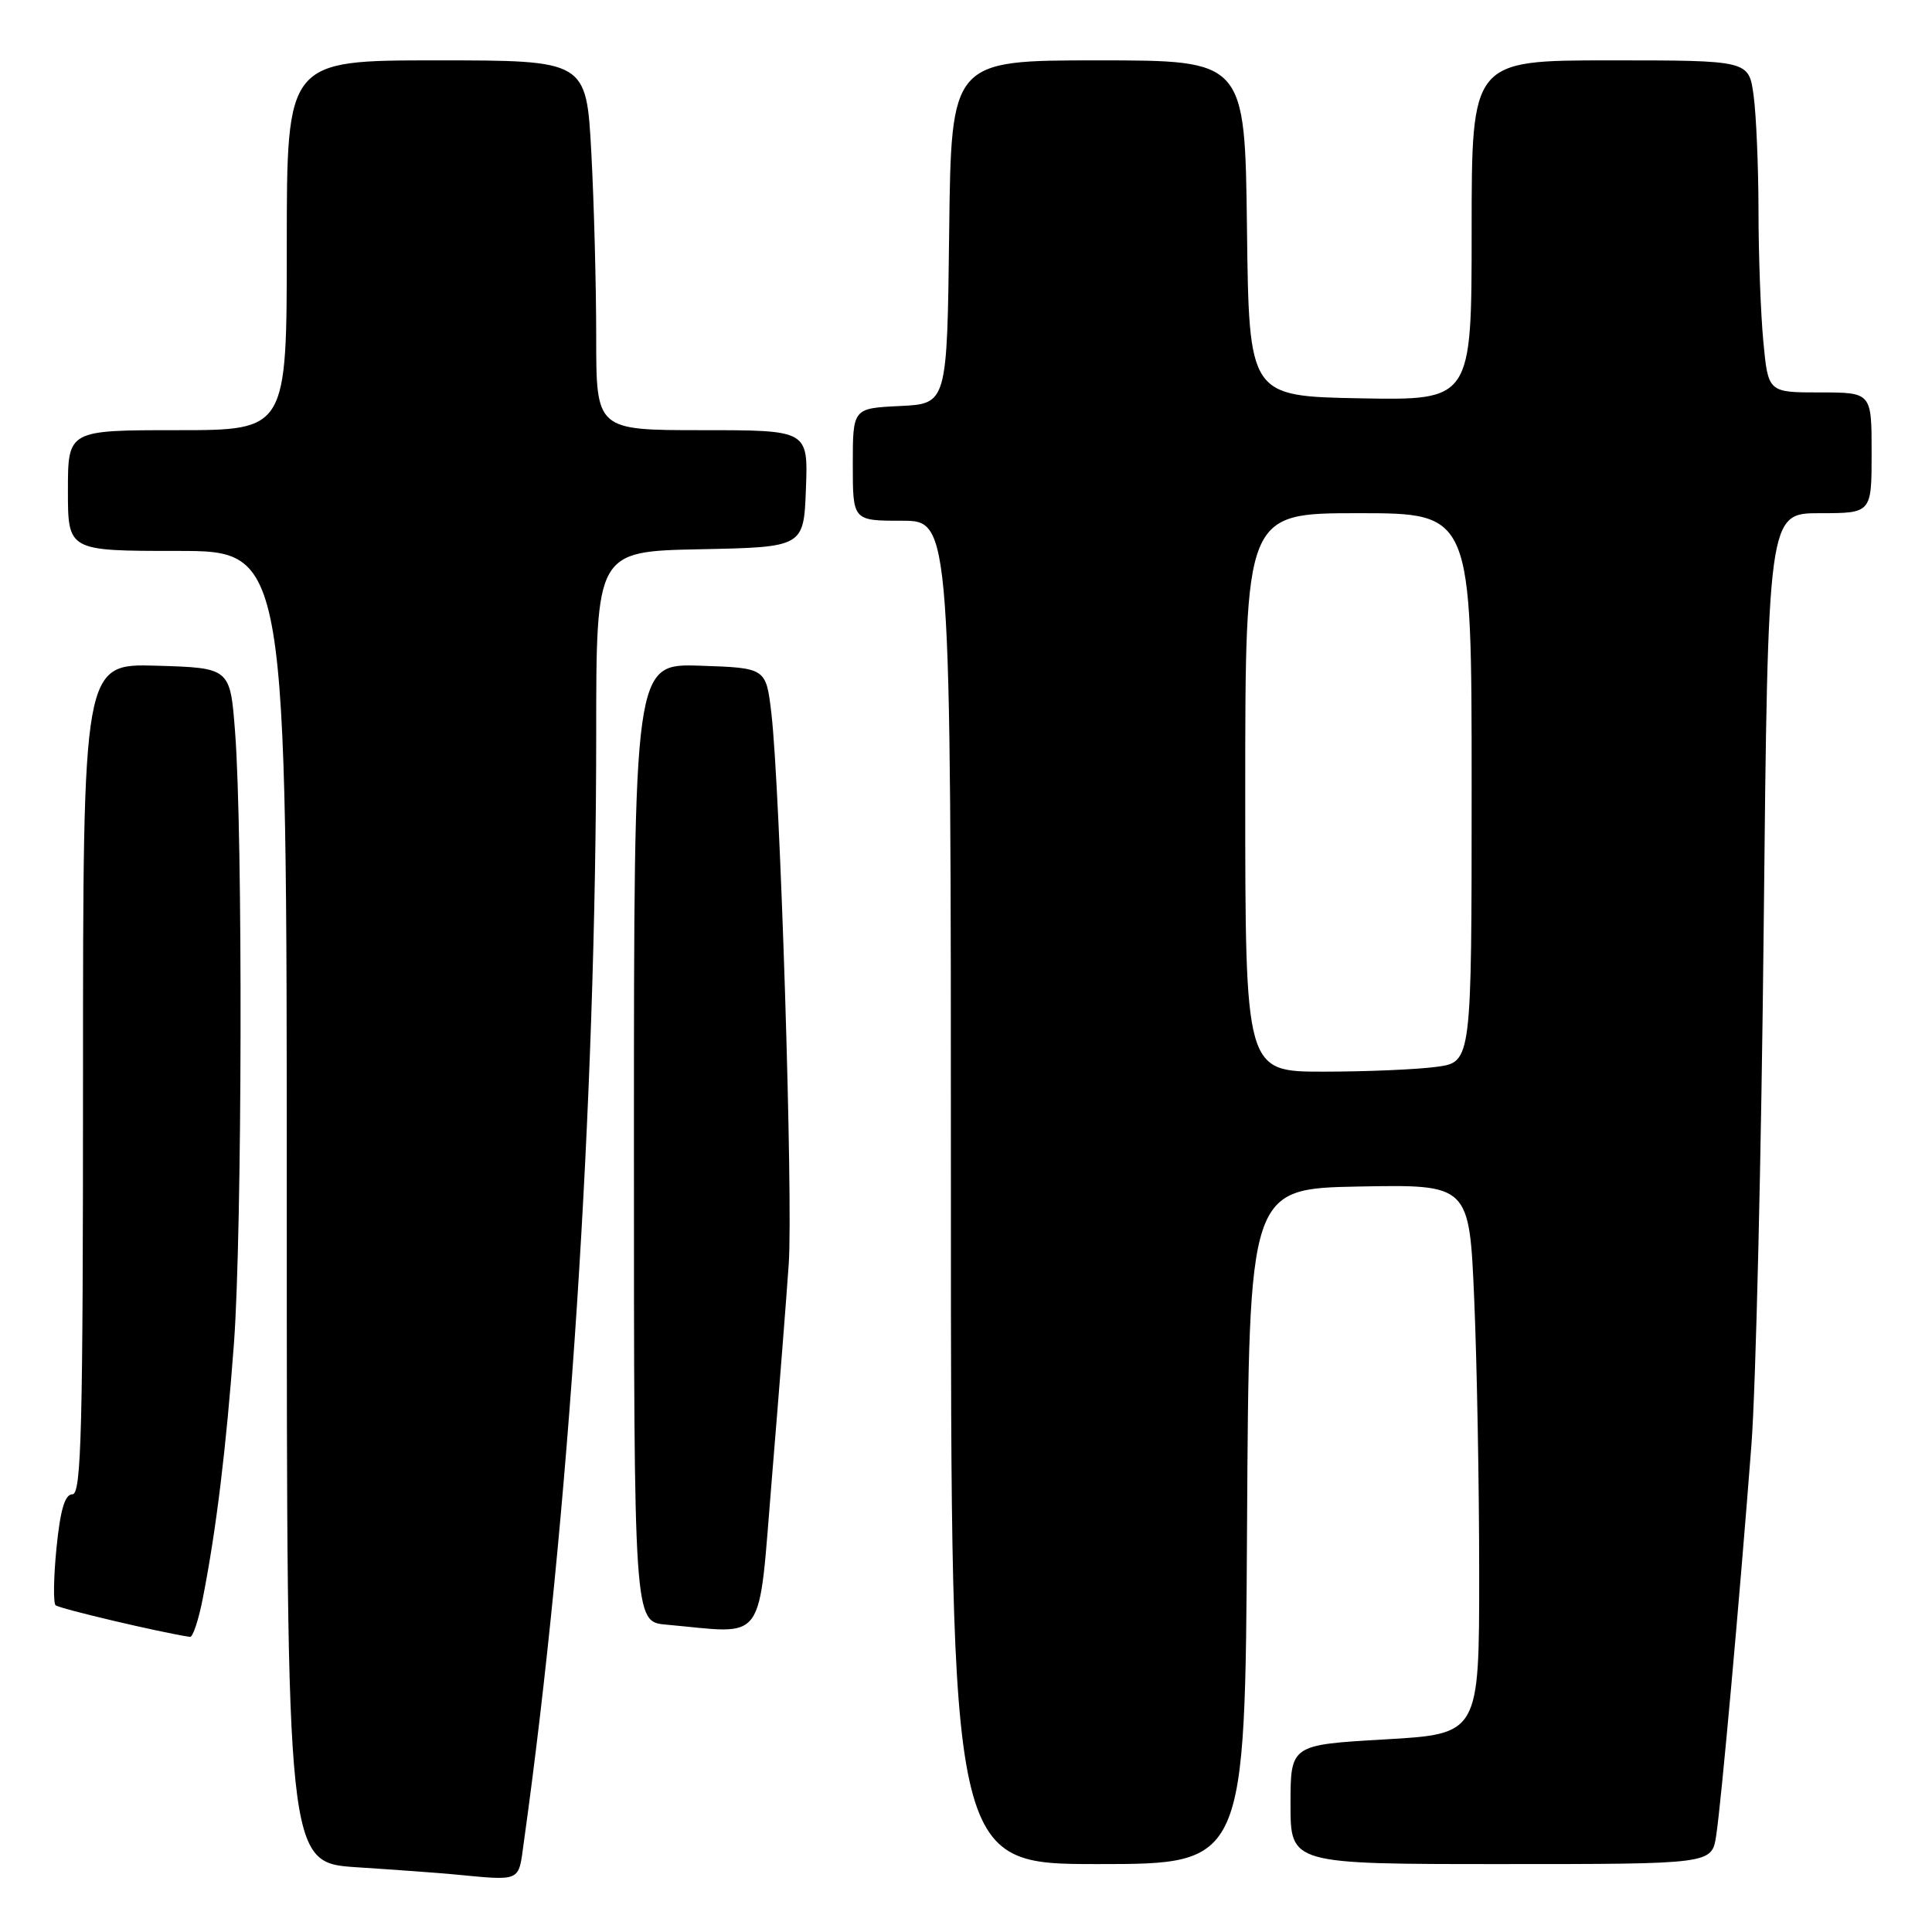 <?xml version="1.0" encoding="UTF-8" standalone="no"?>
<!DOCTYPE svg PUBLIC "-//W3C//DTD SVG 1.1//EN" "http://www.w3.org/Graphics/SVG/1.1/DTD/svg11.dtd" >
<svg xmlns="http://www.w3.org/2000/svg" xmlns:xlink="http://www.w3.org/1999/xlink" version="1.1" viewBox="0 0 256 256">
 <g >
 <path fill="currentColor"
d=" M 69.39 244.25 C 75.40 201.25 78.99 146.23 79.00 97.28 C 79.00 73.06 79.00 73.06 92.75 72.78 C 106.50 72.50 106.50 72.50 106.79 64.75 C 107.08 57.00 107.08 57.00 93.04 57.00 C 79.00 57.00 79.00 57.00 79.00 44.66 C 79.00 37.87 78.71 26.84 78.35 20.16 C 77.69 8.00 77.69 8.00 57.85 8.00 C 38.00 8.00 38.00 8.00 38.00 32.50 C 38.00 57.00 38.00 57.00 23.50 57.00 C 9.00 57.00 9.00 57.00 9.00 65.00 C 9.00 73.00 9.00 73.00 23.50 73.00 C 38.00 73.00 38.00 73.00 38.00 159.91 C 38.00 246.81 38.00 246.81 47.25 247.42 C 52.34 247.75 58.08 248.17 60.00 248.35 C 69.18 249.22 68.67 249.44 69.39 244.25 Z  M 165.24 202.25 C 165.50 157.50 165.50 157.50 180.09 157.22 C 194.69 156.95 194.69 156.95 195.34 172.13 C 195.70 180.48 196.00 196.87 196.00 208.54 C 196.00 229.76 196.00 229.76 183.50 230.48 C 171.00 231.20 171.00 231.20 171.00 239.10 C 171.00 247.00 171.00 247.00 198.91 247.00 C 226.82 247.00 226.82 247.00 227.40 243.25 C 228.07 238.93 230.50 211.95 232.07 191.50 C 232.66 183.80 233.39 152.86 233.70 122.75 C 234.26 68.00 234.26 68.00 241.13 68.00 C 248.00 68.00 248.00 68.00 248.00 60.00 C 248.00 52.00 248.00 52.00 241.14 52.00 C 234.29 52.00 234.29 52.00 233.65 45.25 C 233.30 41.54 233.01 33.73 233.01 27.89 C 233.00 22.05 232.71 15.19 232.36 12.64 C 231.73 8.00 231.73 8.00 213.36 8.00 C 195.00 8.00 195.00 8.00 195.00 30.53 C 195.00 53.05 195.00 53.05 180.25 52.78 C 165.50 52.50 165.50 52.50 165.23 30.25 C 164.96 8.00 164.96 8.00 145.50 8.00 C 126.04 8.00 126.04 8.00 125.77 30.75 C 125.50 53.50 125.50 53.50 119.25 53.80 C 113.00 54.10 113.00 54.10 113.00 61.55 C 113.00 69.00 113.00 69.00 119.50 69.00 C 126.00 69.00 126.00 69.00 126.00 158.00 C 126.00 247.00 126.00 247.00 145.49 247.00 C 164.98 247.00 164.98 247.00 165.24 202.25 Z  M 26.88 211.75 C 28.66 202.68 29.96 191.97 31.00 178.00 C 32.09 163.24 32.19 110.56 31.15 97.00 C 30.50 88.50 30.50 88.50 20.75 88.21 C 11.00 87.93 11.00 87.93 11.00 142.96 C 11.00 189.44 10.78 198.00 9.60 198.00 C 8.60 198.00 8.00 200.02 7.49 205.06 C 7.10 208.94 7.05 212.38 7.36 212.70 C 7.81 213.14 21.24 216.31 25.18 216.90 C 25.55 216.95 26.32 214.64 26.88 211.75 Z  M 102.29 195.75 C 103.21 184.61 104.21 171.90 104.51 167.50 C 105.10 158.94 103.38 104.47 102.21 94.50 C 101.50 88.50 101.50 88.50 92.75 88.21 C 84.00 87.92 84.00 87.92 84.00 151.40 C 84.00 214.89 84.00 214.89 88.25 215.27 C 101.75 216.48 100.41 218.34 102.29 195.75 Z  M 165.00 105.00 C 165.00 68.00 165.00 68.00 180.00 68.00 C 195.00 68.00 195.00 68.00 195.00 104.36 C 195.00 140.73 195.00 140.73 190.36 141.36 C 187.81 141.71 181.06 142.00 175.36 142.00 C 165.00 142.00 165.00 142.00 165.00 105.00 Z "/>
</g>
</svg>